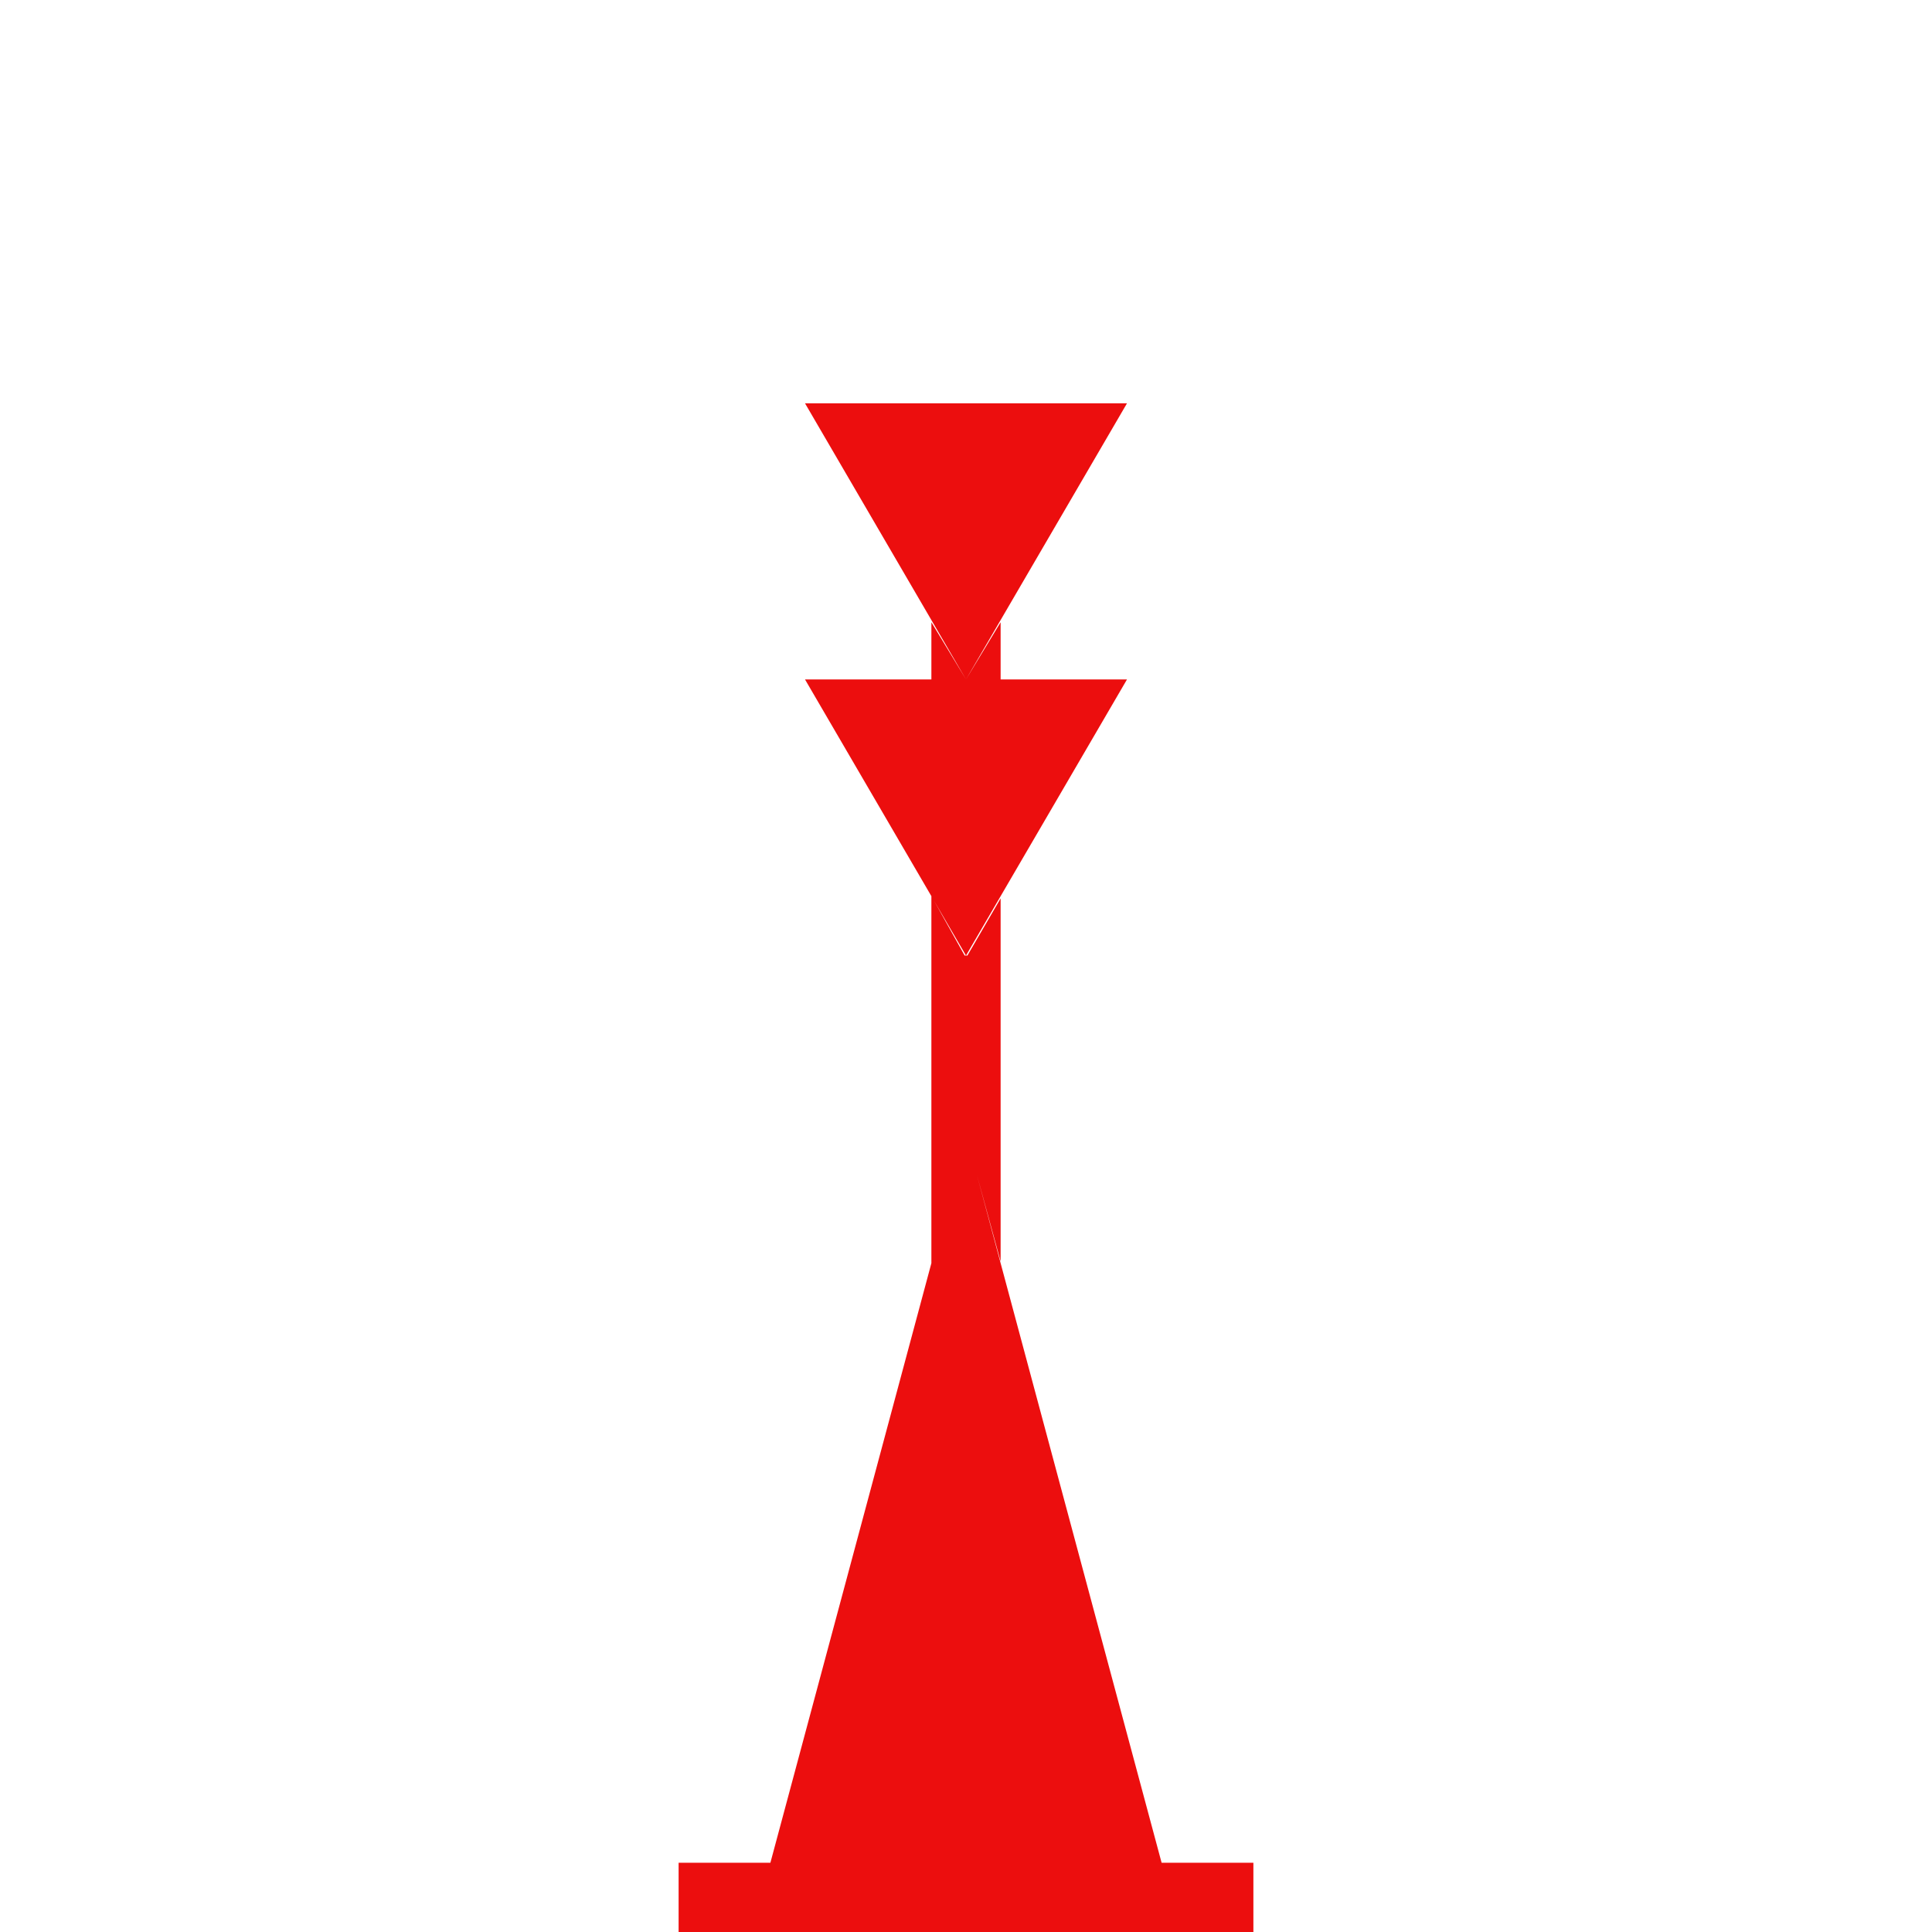 <?xml version="1.0" encoding="UTF-8"?>
<svg width="24px" height="24px" viewBox="0 0 24 24" version="1.1" xmlns="http://www.w3.org/2000/svg" xmlns:xlink="http://www.w3.org/1999/xlink">
    <title>F5BA7C05-0AF4-4F40-8D8F-BC8F318CEE4B</title>
    <g id="Squat-laskuri" stroke="none" stroke-width="1" fill="none" fill-rule="evenodd">
        <g id="colors_and_typography" transform="translate(-770, -1058)">
            <g id="turvalaite_ikonit" transform="translate(722, 914)">
                <g id="Asset-40" transform="translate(48, 144)">
                    <rect id="Rectangle" x="0" y="0" width="24" height="24"></rect>
                    <path d="M8.43,23.14 L15.57,23.14 L15.57,24 L8.43,24 L8.43,23.14 Z M14.43,23.14 L9.57,23.14 L12,14.09 L14.43,23.14 Z M10,5.01 L14,5.01 L12,8.44 L10,5.01 Z M10,8.44 L14,8.44 L12,11.87 L10,8.44 Z M11.57,7.73 L11.57,8.44 L12,8.44 L11.57,7.73 Z M11.57,7.73 L11.57,8.44 L12,8.44 L11.57,7.73 Z M11.57,11.13 L11.57,11.9 L12,11.9 L11.57,11.13 Z M11.57,11.13 L11.57,11.9 L12,11.9 L11.57,11.13 Z M11.57,11.87 L12.43,11.87 L12.43,14.1 L11.57,14.1 L11.57,11.87 Z M11.57,15.7 L11.57,14.1 L12,14.1 L11.57,15.7 Z M12.43,7.73 L12.43,8.44 L12,8.44 L12.43,7.73 Z M12.43,11.16 L12.43,11.9 L12,11.9 L12.43,11.16 Z M12.43,15.67 L12,14.1 L12.43,14.1 L12.43,15.67 Z" id="Shape" fill="#EC0E0E" fill-rule="nonzero"></path>
                </g>
            </g>
        </g>
    </g>
</svg>